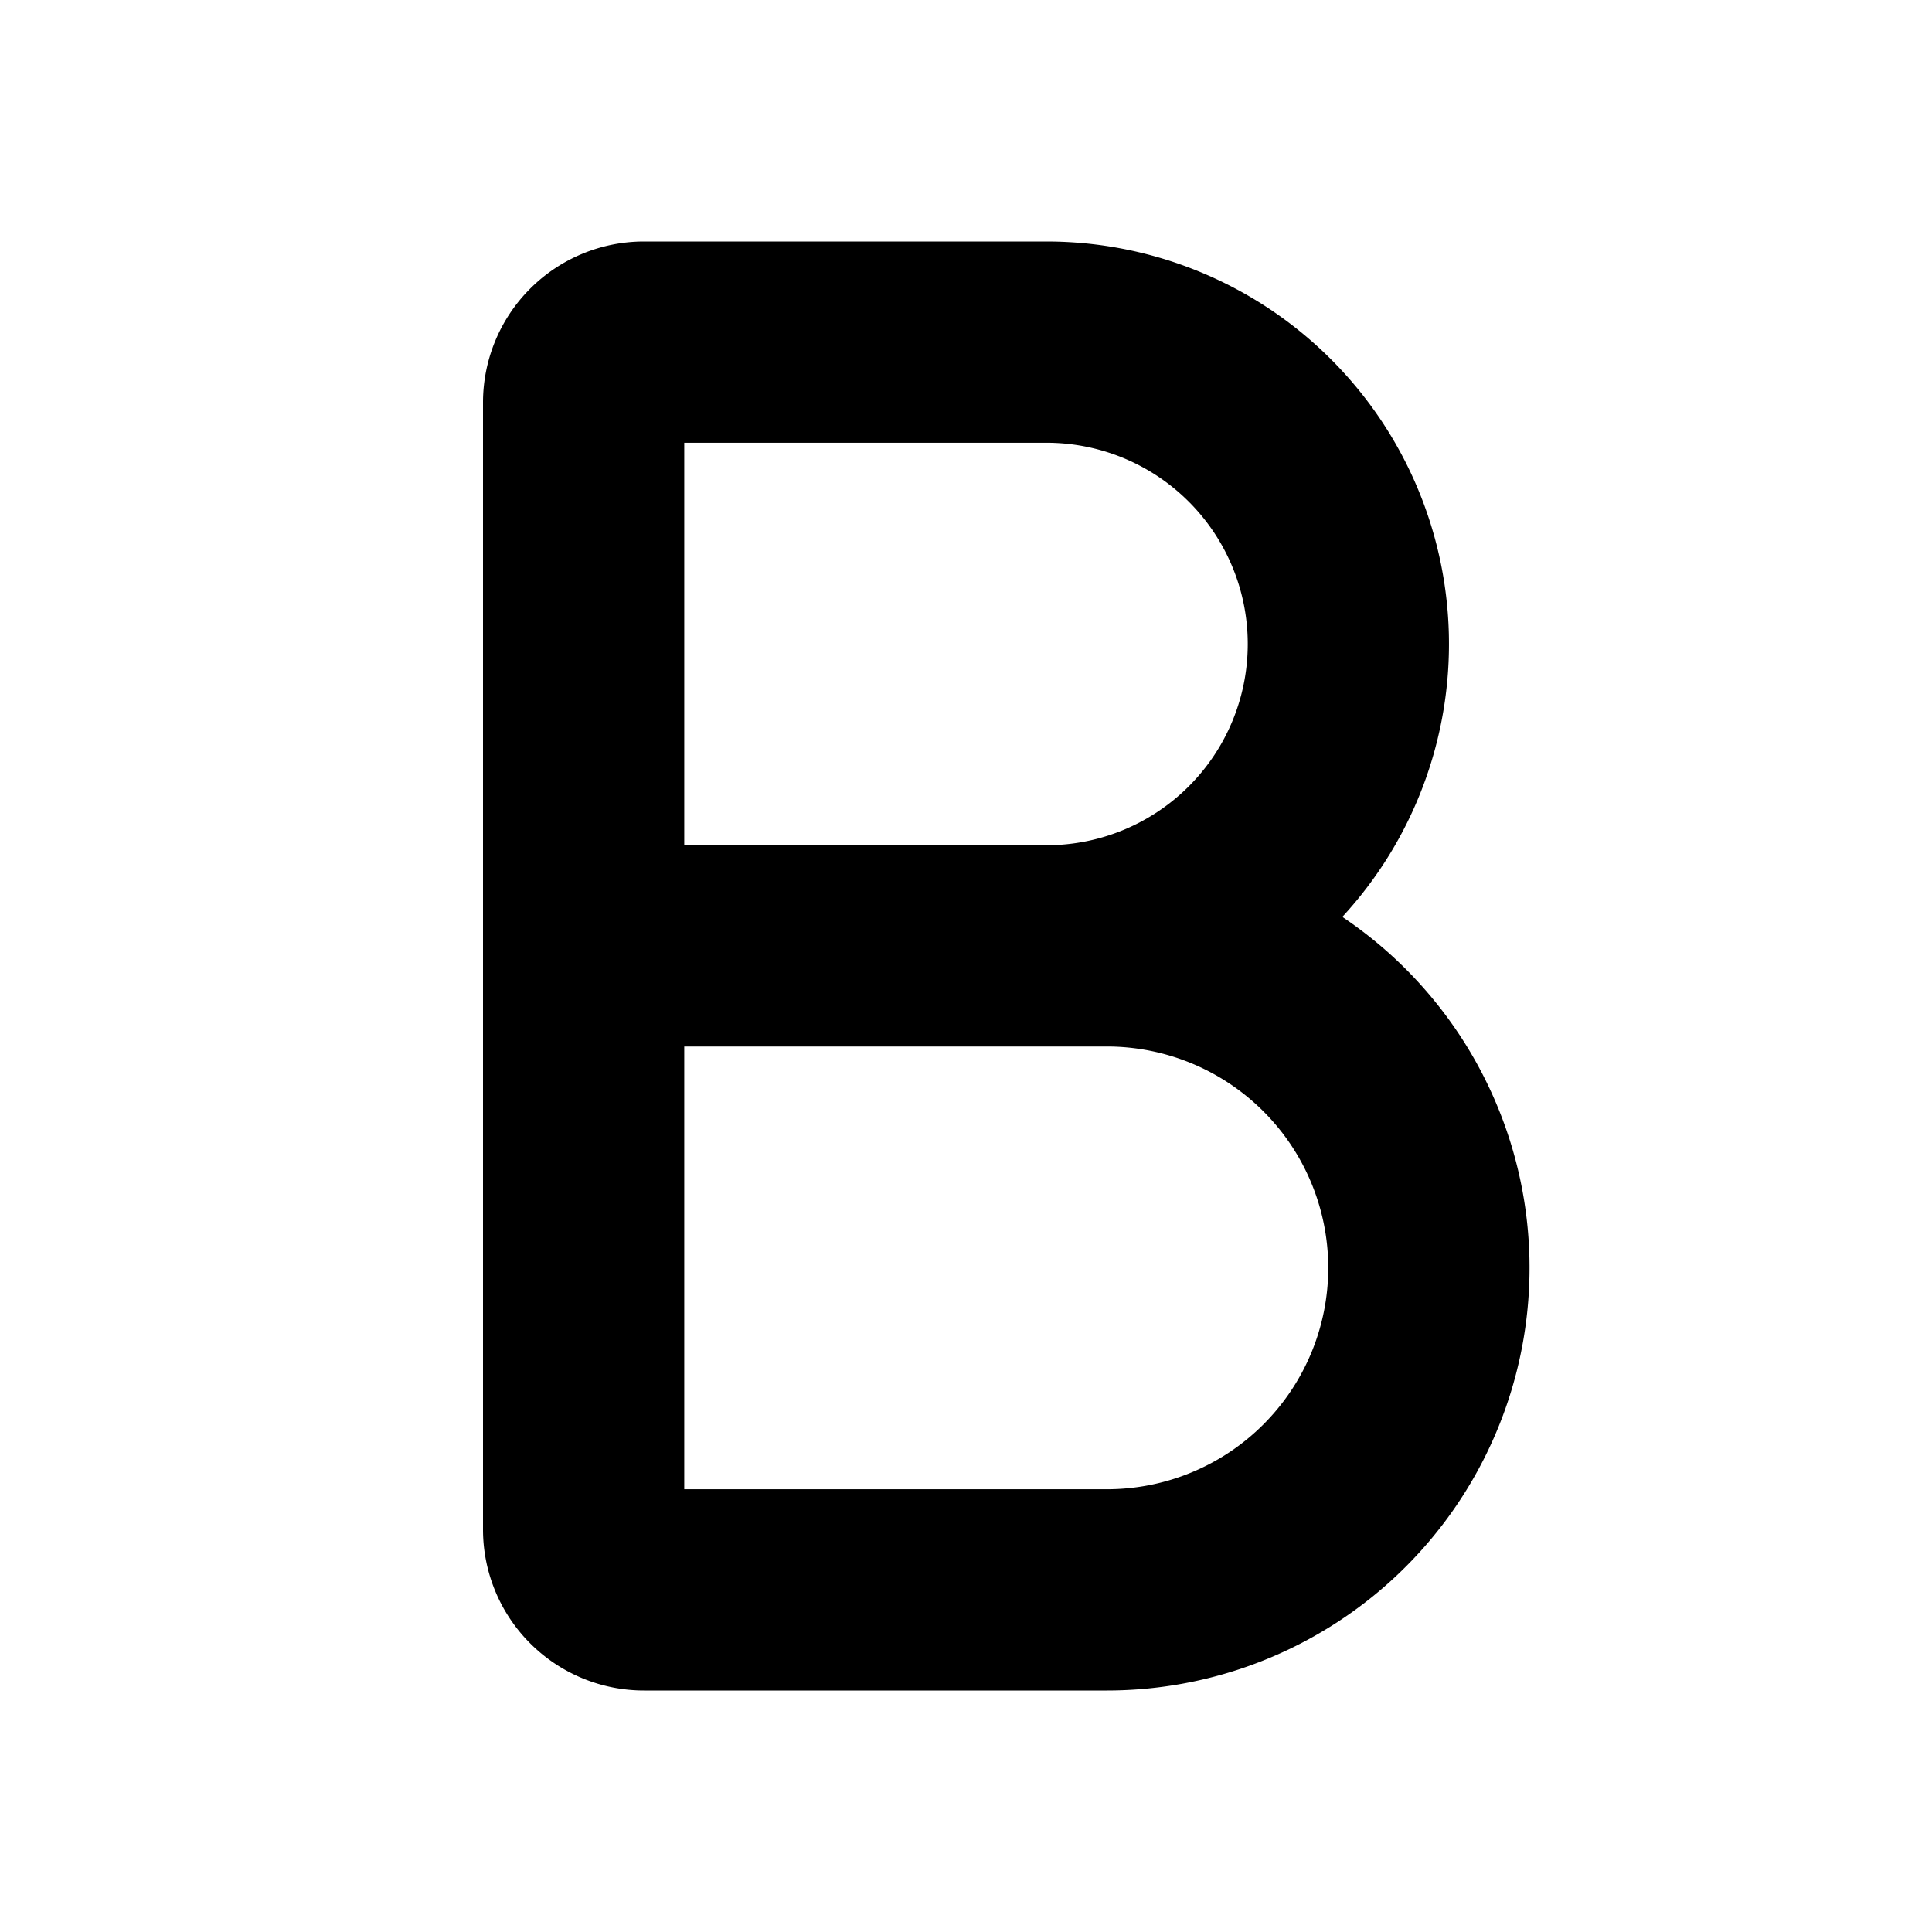 <svg xmlns="http://www.w3.org/2000/svg" width="24" height="24" fill="currentColor" viewBox="0 0 24 24">
  <path fill-rule="evenodd" d="M6 5a2 2 0 0 1 2-2h5a5 5 0 0 1 3.675 8.39A5.25 5.25 0 0 1 13.75 21H8a2 2 0 0 1-2-2V5Zm9.5 3a2.5 2.5 0 0 1-2.5 2.5H8.5v-5H13A2.5 2.5 0 0 1 15.5 8Zm-7 5v5.5h5.25a2.75 2.75 0 1 0 0-5.5H8.5Z" clip-rule="evenodd"/>
</svg>
